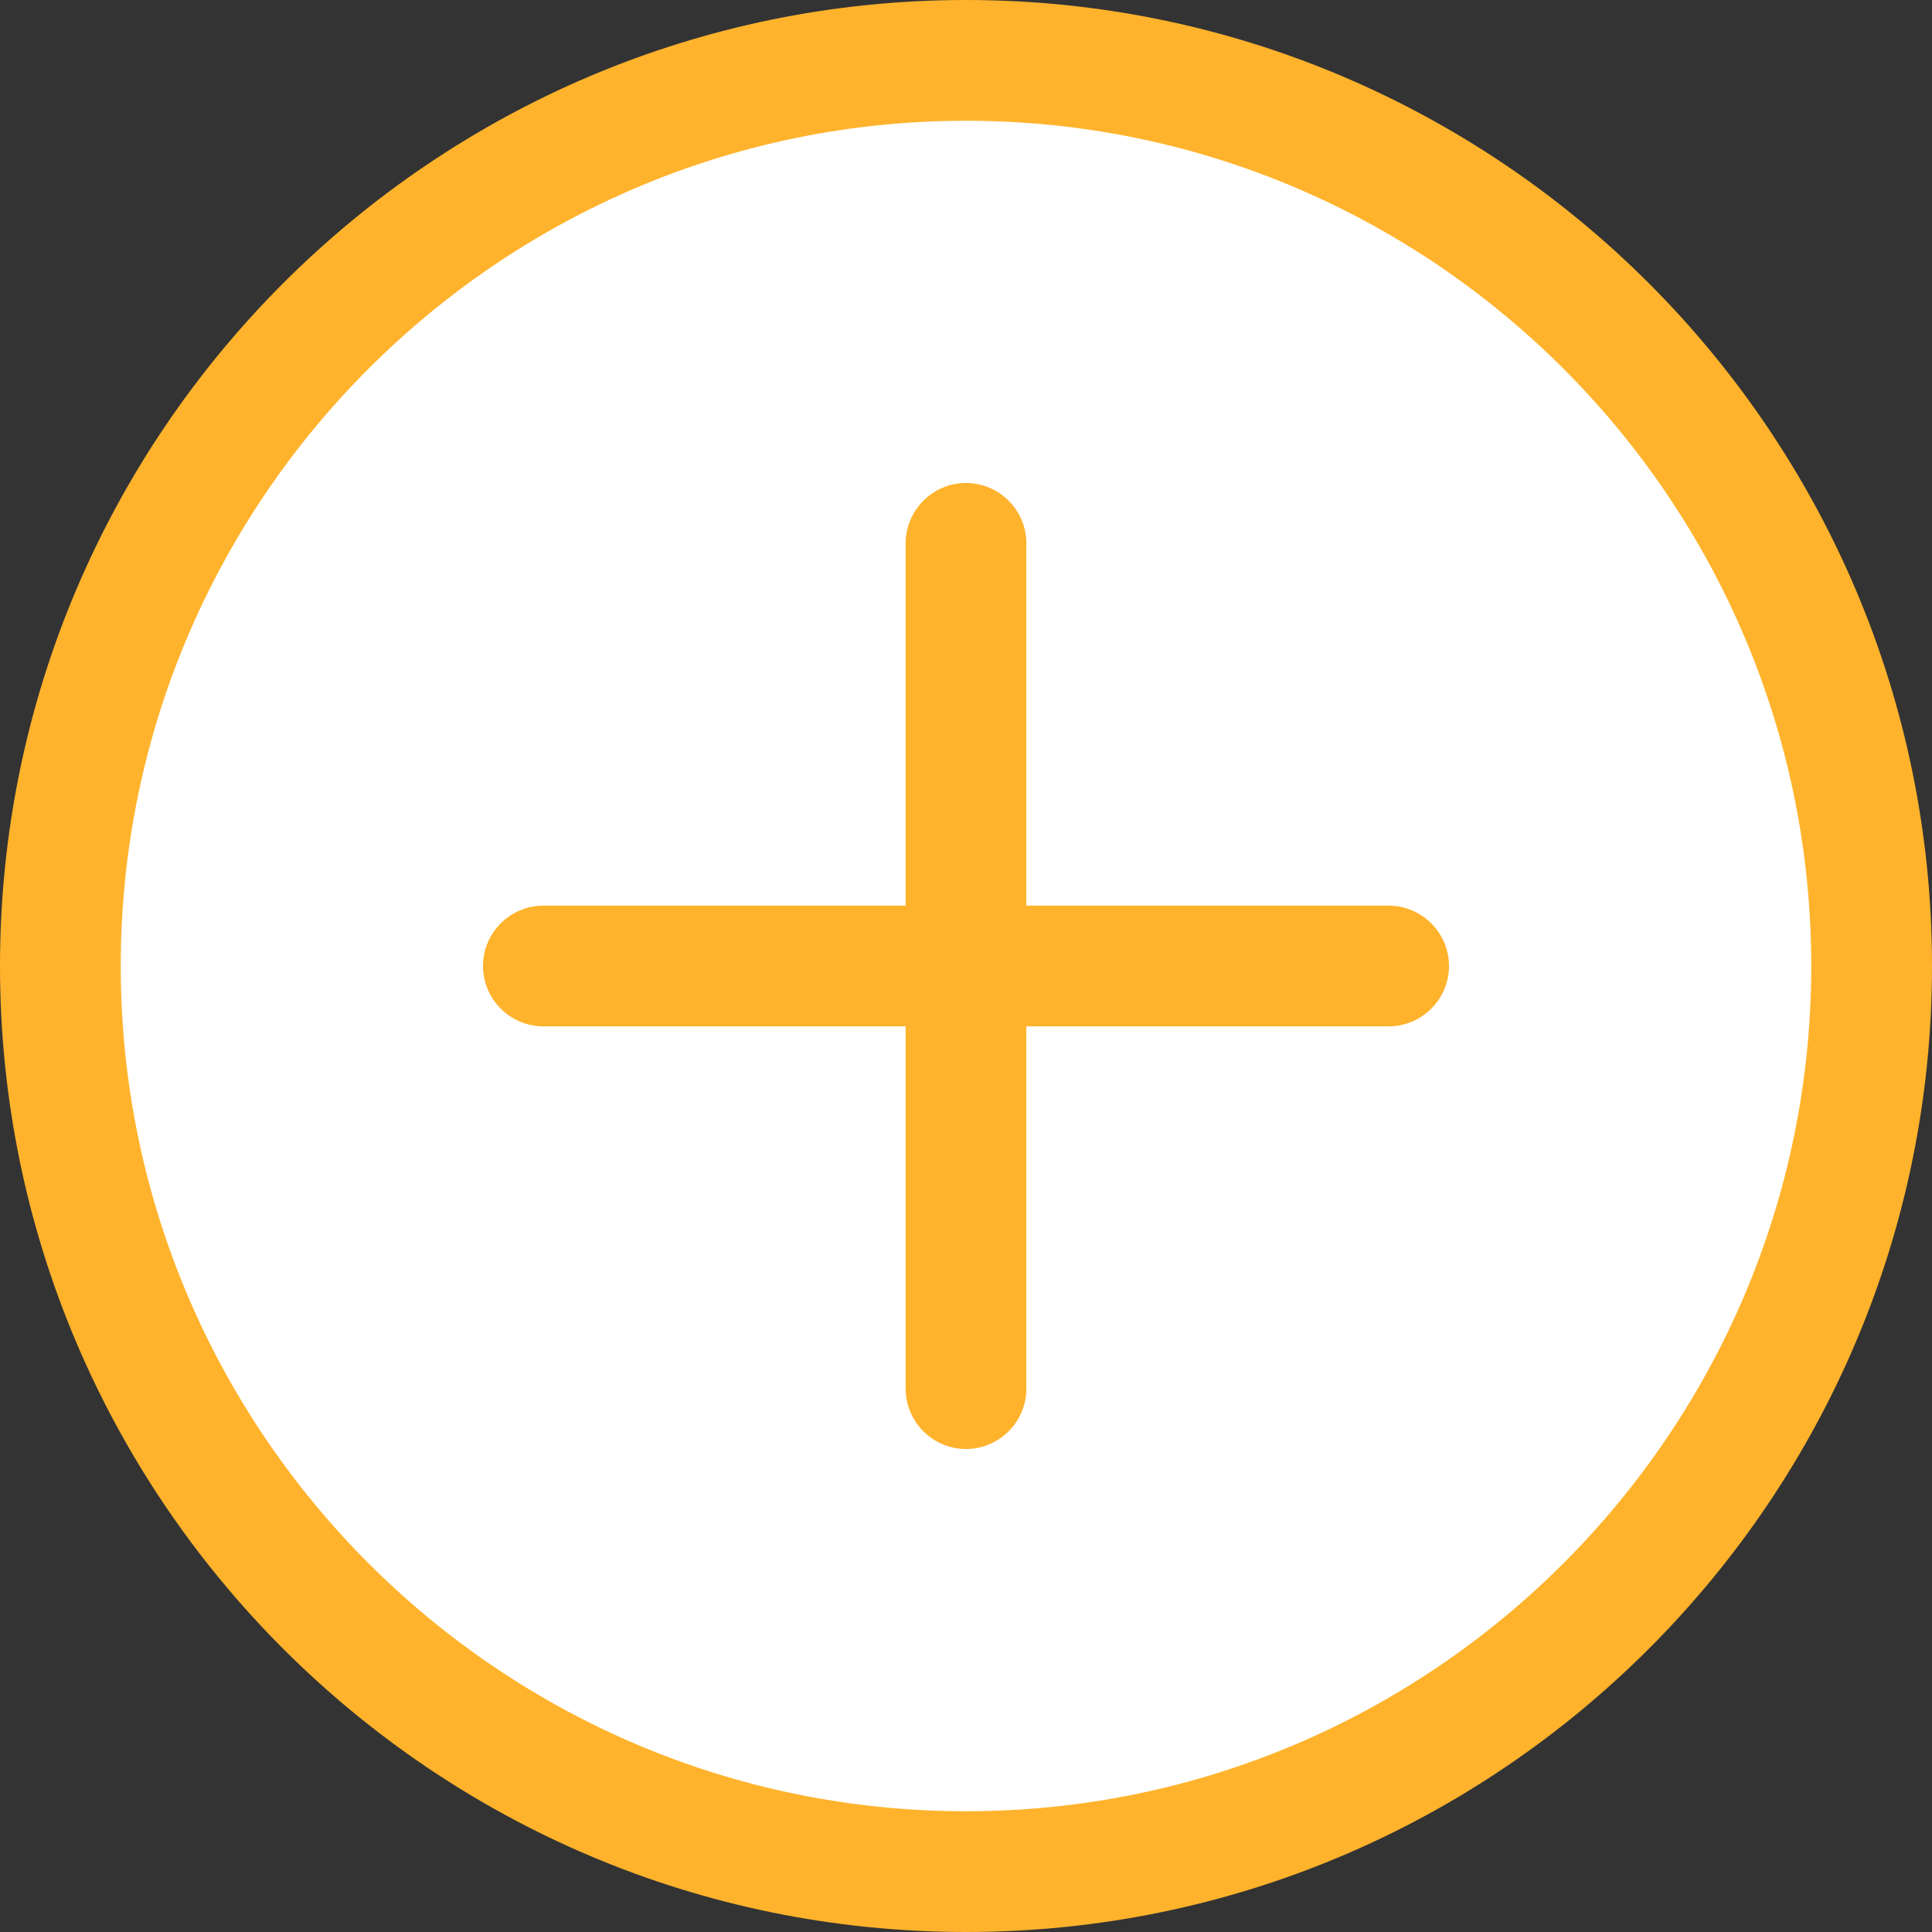 <?xml version="1.0" encoding="utf-8"?>
<!-- Generator: Adobe Illustrator 21.0.0, SVG Export Plug-In . SVG Version: 6.00 Build 0)  -->
<svg version="1.1" id="Layer_1" xmlns:svgjs="http://svgjs.com/svgjs"
	 xmlns="http://www.w3.org/2000/svg" xmlns:xlink="http://www.w3.org/1999/xlink" x="0px" y="0px" viewBox="0 0 512 512"
	 style="enable-background:new 0 0 512 512;" xml:space="preserve">
<rect x="0" y="0" width="512" height="512" fill="#333333" stroke="none"/>
<style type="text/css">
	.st0{fill:#FFFFFF;}
	.st1{fill:#FFB32C;}
</style>
<circle class="st0" cx="256" cy="256.7" r="248.3"/>
<g>
	<path class="st1" d="M256,512C114.8,512,0,397.2,0,256S114.8,0,256,0s256,114.8,256,256S397.2,512,256,512z M256,32
		C132.5,32,32,132.5,32,256s100.5,224,224,224s224-100.5,224-224S379.5,32,256,32z"/>
	<path class="st1" d="M368,272H144c-8.8,0-16-7.2-16-16s7.2-16,16-16h224c8.8,0,16,7.2,16,16C384,264.8,376.8,272,368,272z"/>
	<path class="st1" d="M256,384c-8.8,0-16-7.2-16-16V144c0-8.8,7.2-16,16-16c8.8,0,16,7.2,16,16v224C272,376.8,264.8,384,256,384z"/>
</g>
</svg>
